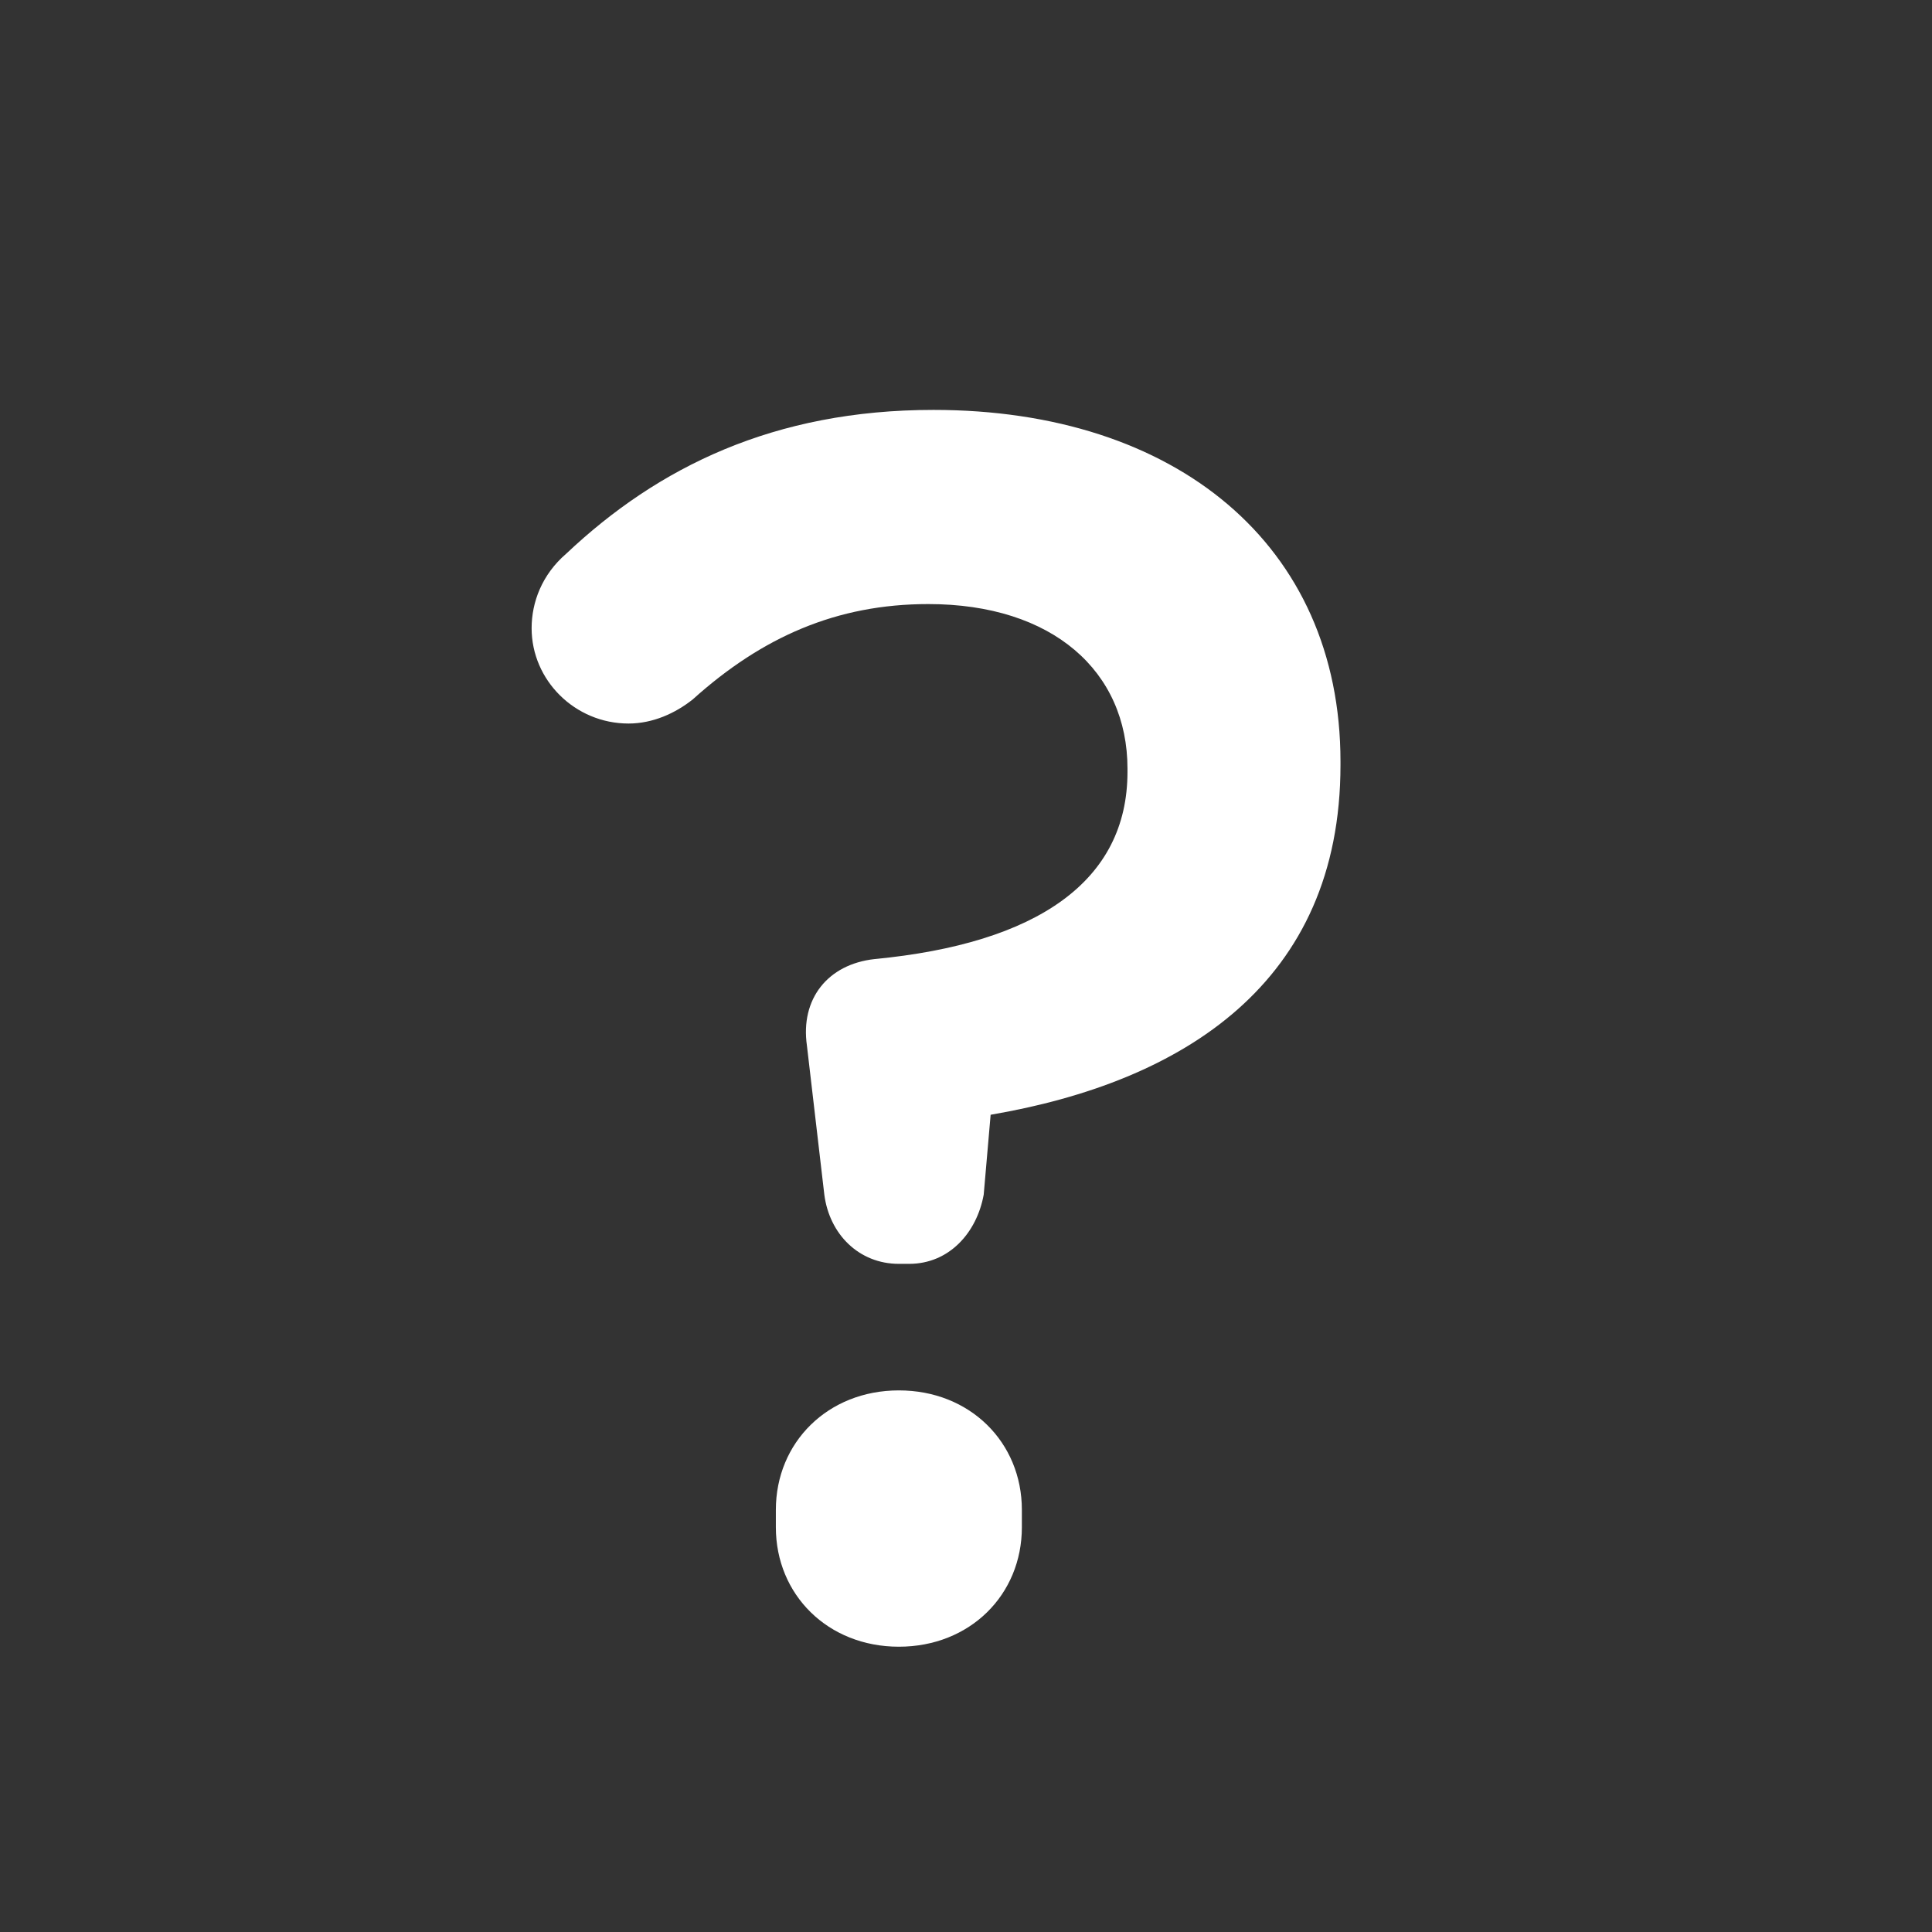 <?xml version="1.0" encoding="utf-8"?>
<!-- Generator: Adobe Illustrator 22.0.0, SVG Export Plug-In . SVG Version: 6.00 Build 0)  -->
<svg version="1.1" id="图层_1" xmlns="http://www.w3.org/2000/svg" xmlns:xlink="http://www.w3.org/1999/xlink" x="0px" y="0px"
	 width="12px" height="12px" viewBox="0 0 12 12" enable-background="new 0 0 12 12" xml:space="preserve">
<rect x="0" y="0" width="12" height="12" fill="#333333" stroke="none"/>
<g>
	<path fill="#FFFFFF" d="M5.583,7.85c-0.247,0-0.431-0.183-0.463-0.43L5.012,6.495C4.97,6.204,5.142,5.989,5.432,5.957
		C6.443,5.86,7.003,5.473,7.003,4.795V4.774c0-0.603-0.463-1.022-1.237-1.022c-0.57,0-1.033,0.205-1.463,0.592
		C4.195,4.43,4.055,4.494,3.904,4.494c-0.333,0-0.602-0.269-0.602-0.592c0-0.161,0.064-0.333,0.215-0.463
		c0.57-0.538,1.291-0.893,2.281-0.893c1.506,0,2.528,0.839,2.528,2.184v0.021c0,1.356-0.979,1.969-2.173,2.173L6.11,7.42
		C6.067,7.657,5.895,7.85,5.647,7.85H5.583z M5.583,8.636c0.441,0,0.764,0.322,0.764,0.742v0.108c0,0.42-0.323,0.742-0.764,0.742
		c-0.441,0-0.764-0.323-0.764-0.742V9.378C4.819,8.959,5.142,8.636,5.583,8.636z"/>
</g>
</svg>
